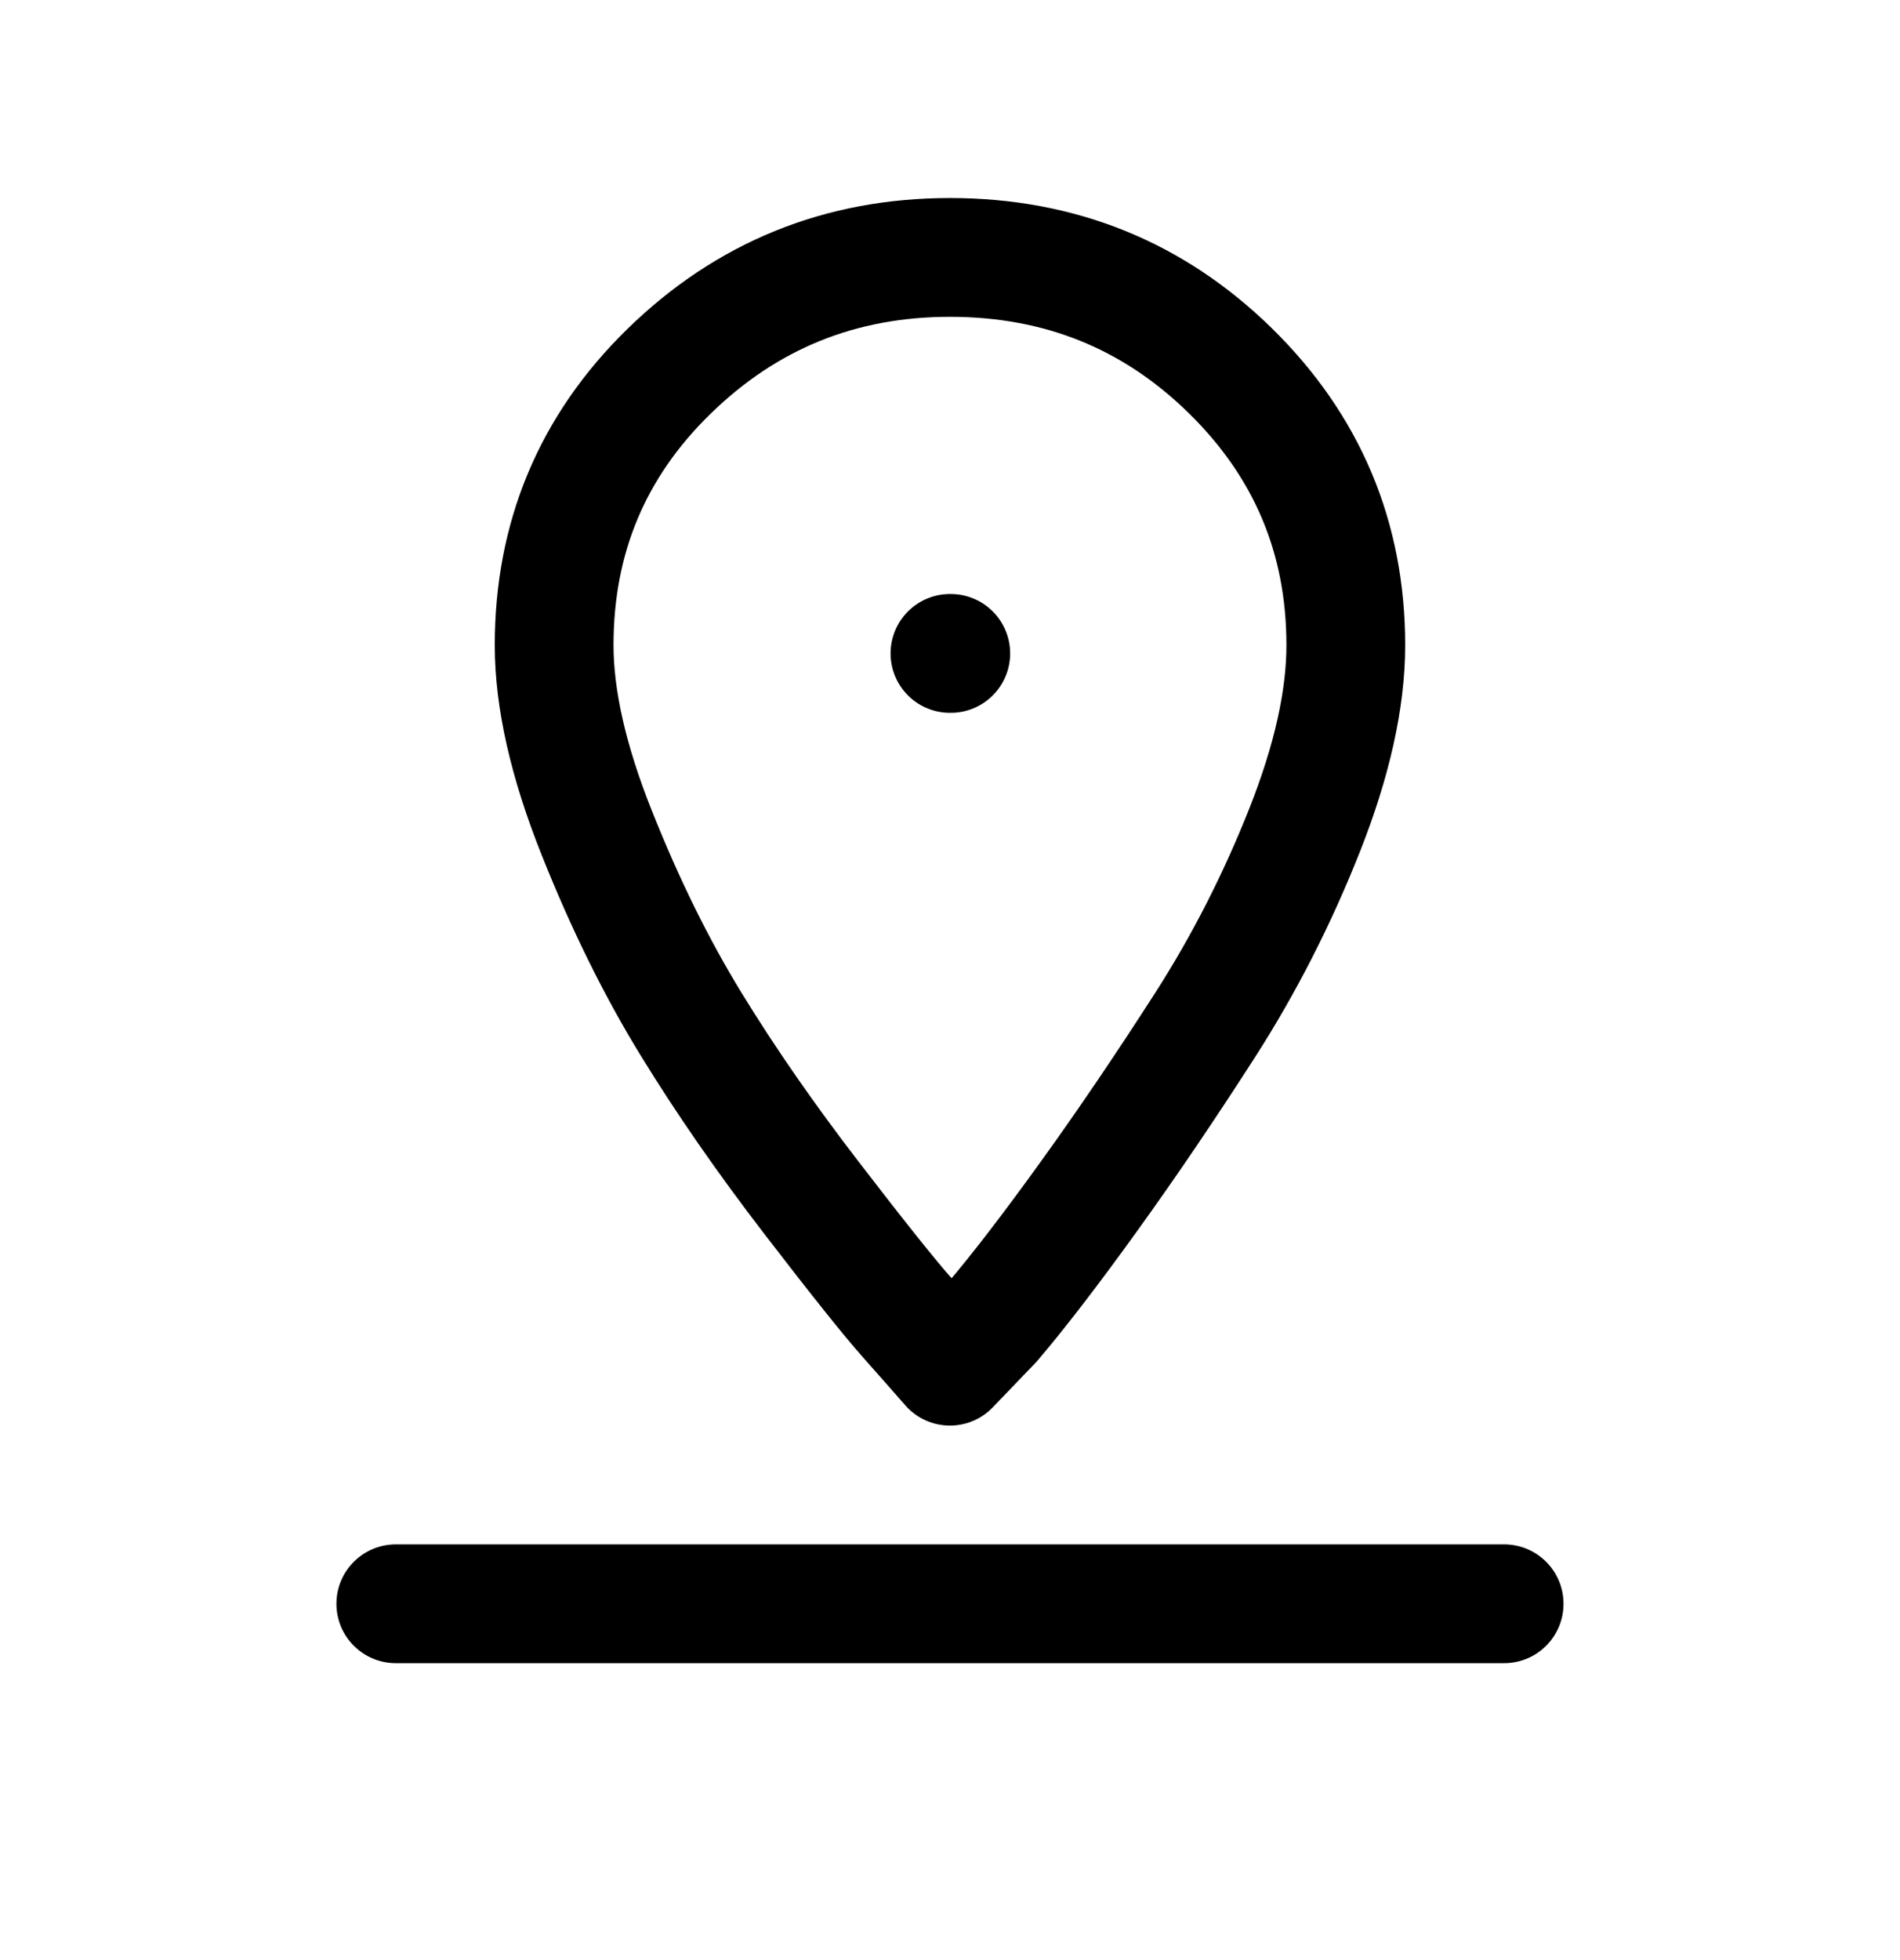 <svg width="32" height="33" viewBox="0 0 32 33" fill="none" xmlns="http://www.w3.org/2000/svg">
<path d="M6.666 27.001H25.333M15.999 11.001H16.013M11.257 6.262C12.569 4.977 14.15 4.334 15.999 4.334C17.849 4.334 19.422 4.969 20.72 6.24C22.017 7.511 22.666 9.052 22.666 10.863C22.666 11.768 22.435 12.806 21.973 13.974C21.51 15.143 20.951 16.238 20.295 17.26C19.638 18.283 18.99 19.24 18.348 20.131C17.707 21.021 17.163 21.73 16.715 22.256L15.999 23.001C15.82 22.796 15.582 22.526 15.284 22.19C14.985 21.854 14.448 21.182 13.673 20.174C12.897 19.166 12.219 18.188 11.637 17.238C11.055 16.289 10.526 15.216 10.049 14.018C9.571 12.82 9.333 11.768 9.333 10.863C9.333 9.052 9.974 7.518 11.257 6.262Z" stroke="black" stroke-width="2" stroke-linecap="round" stroke-linejoin="round"/>
</svg>
